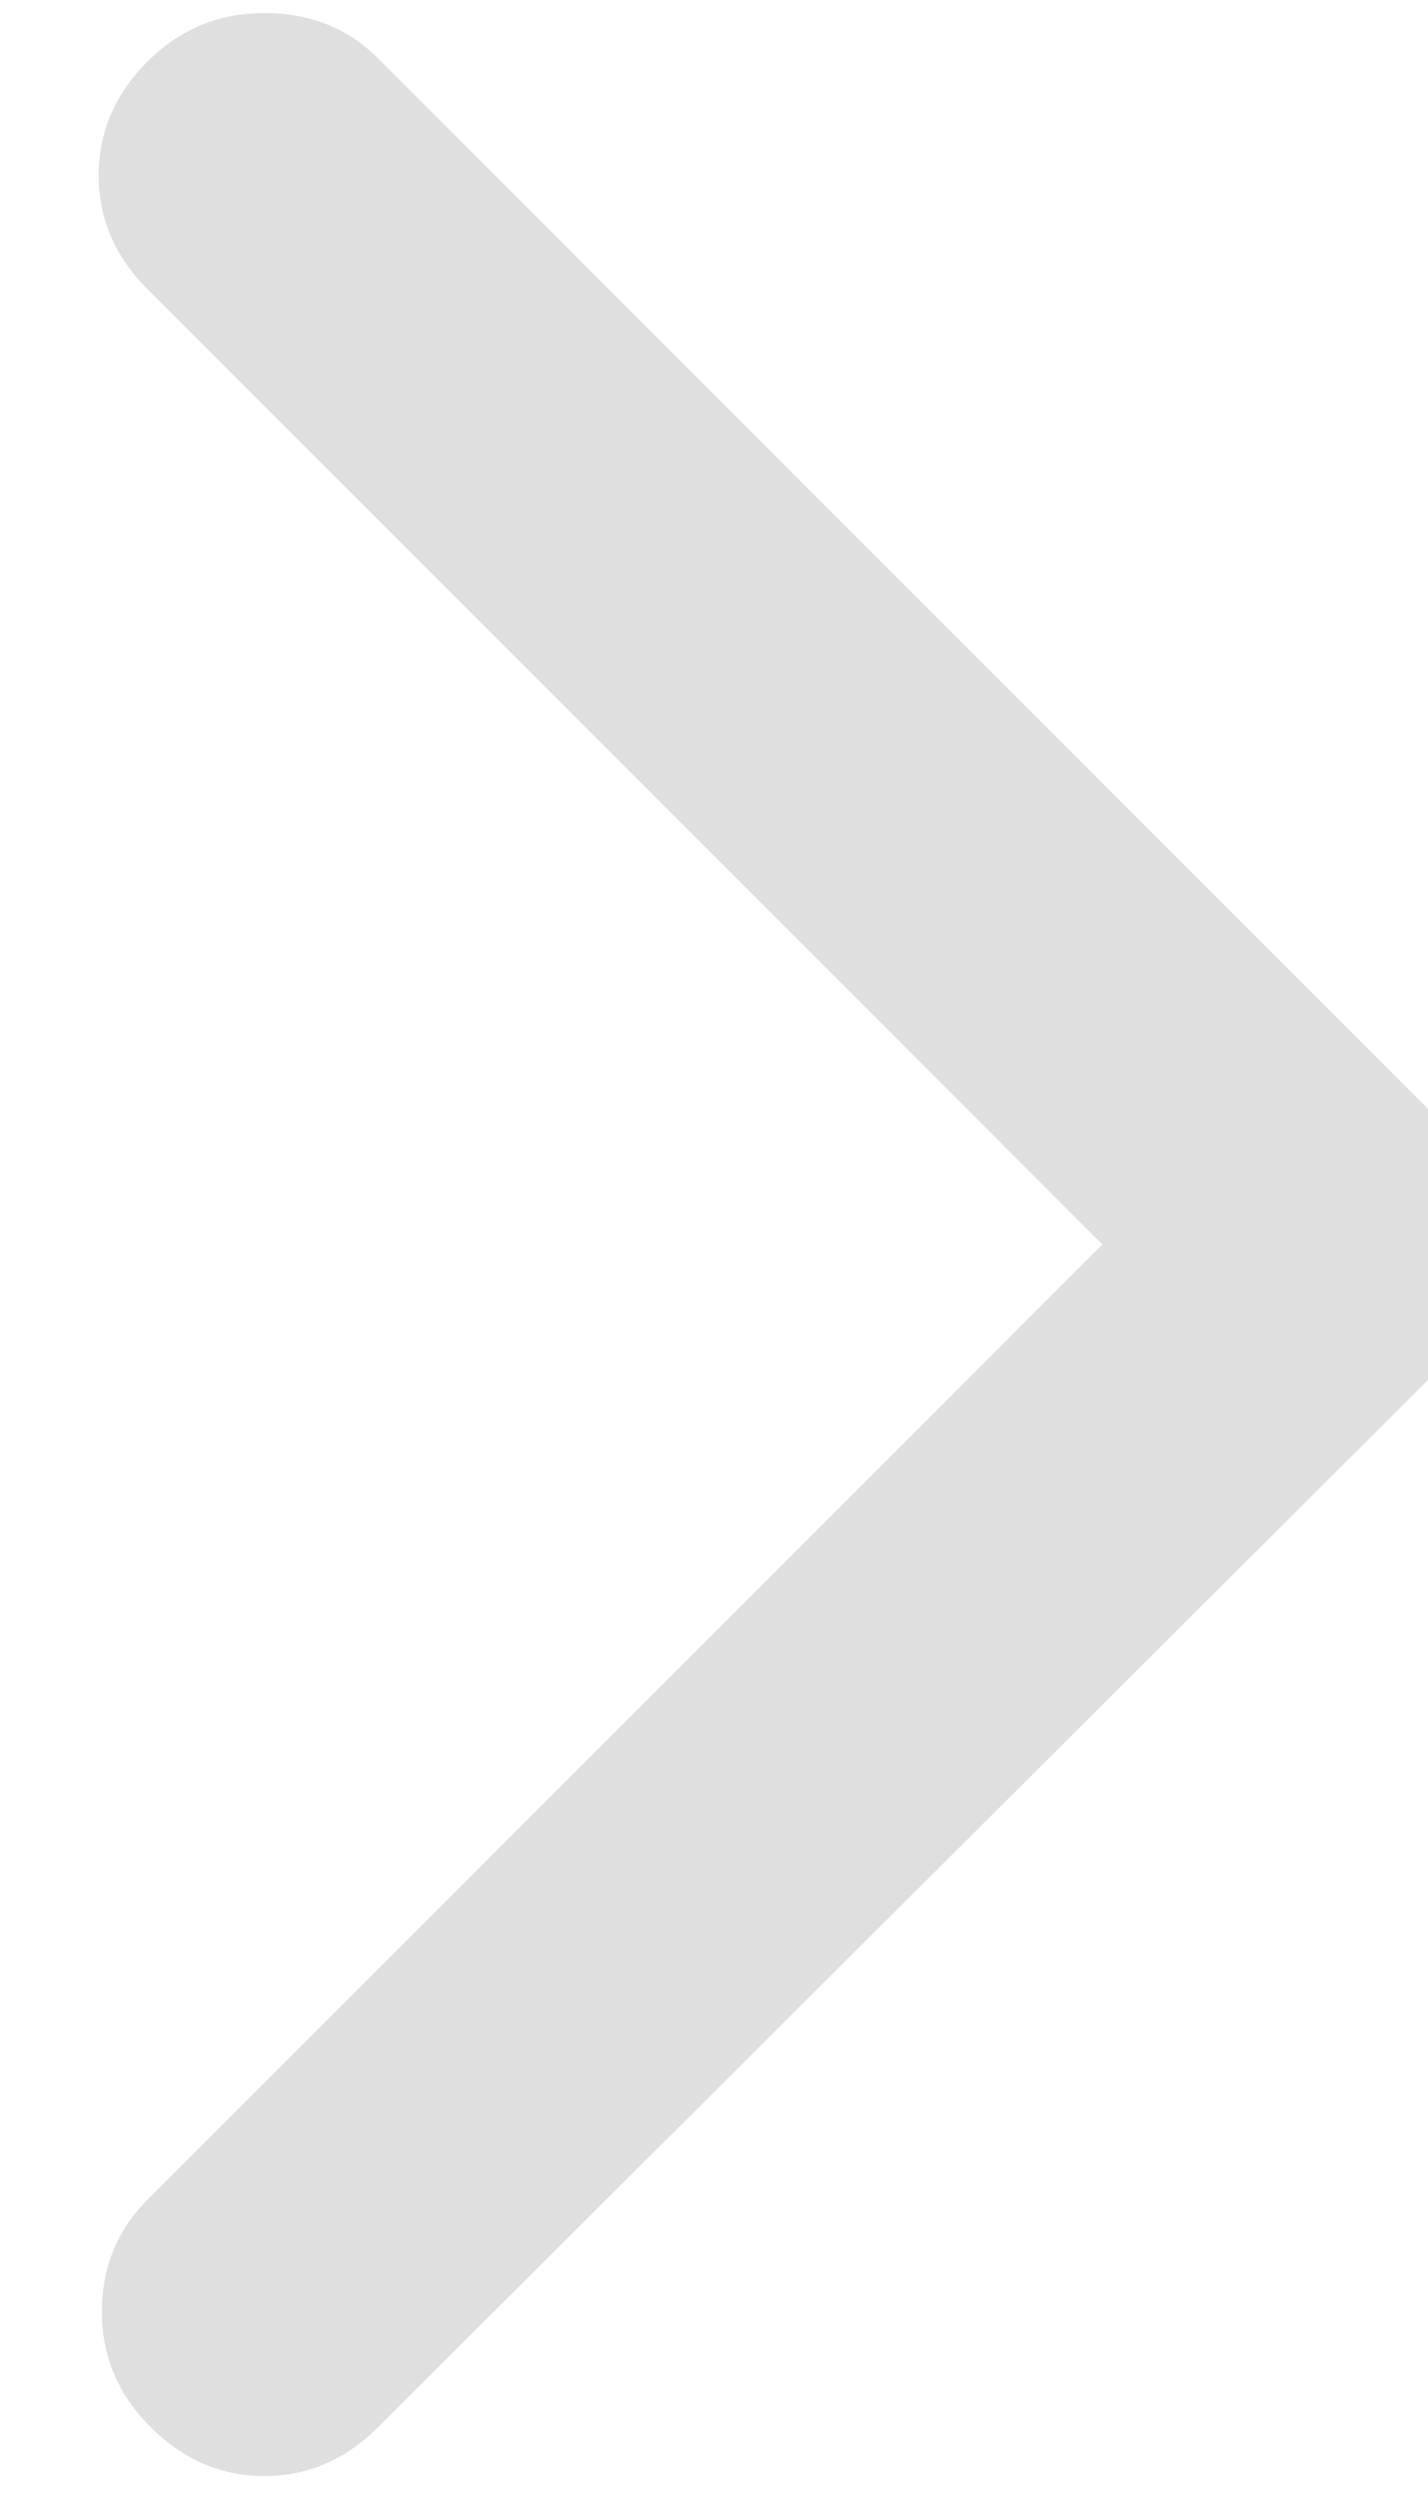 <svg width="8" height="14" viewBox="0 0 8 14" fill="#DFDFDF" xmlns="http://www.w3.org/2000/svg">
<path d="M2.118 13.592L8.25 7.479C8.323 7.406 8.374 7.327 8.405 7.242C8.436 7.157 8.451 7.066 8.45 6.969C8.45 6.872 8.435 6.781 8.404 6.696C8.374 6.611 8.322 6.532 8.25 6.46L2.118 0.327C1.948 0.157 1.736 0.073 1.481 0.073C1.226 0.073 1.008 0.163 0.826 0.345C0.644 0.527 0.553 0.74 0.553 0.982C0.553 1.225 0.644 1.437 0.826 1.619L6.176 6.969L0.826 12.319C0.656 12.489 0.571 12.698 0.571 12.947C0.571 13.196 0.662 13.411 0.844 13.592C1.026 13.774 1.238 13.866 1.481 13.866C1.724 13.866 1.936 13.774 2.118 13.592Z"/>
</svg>
